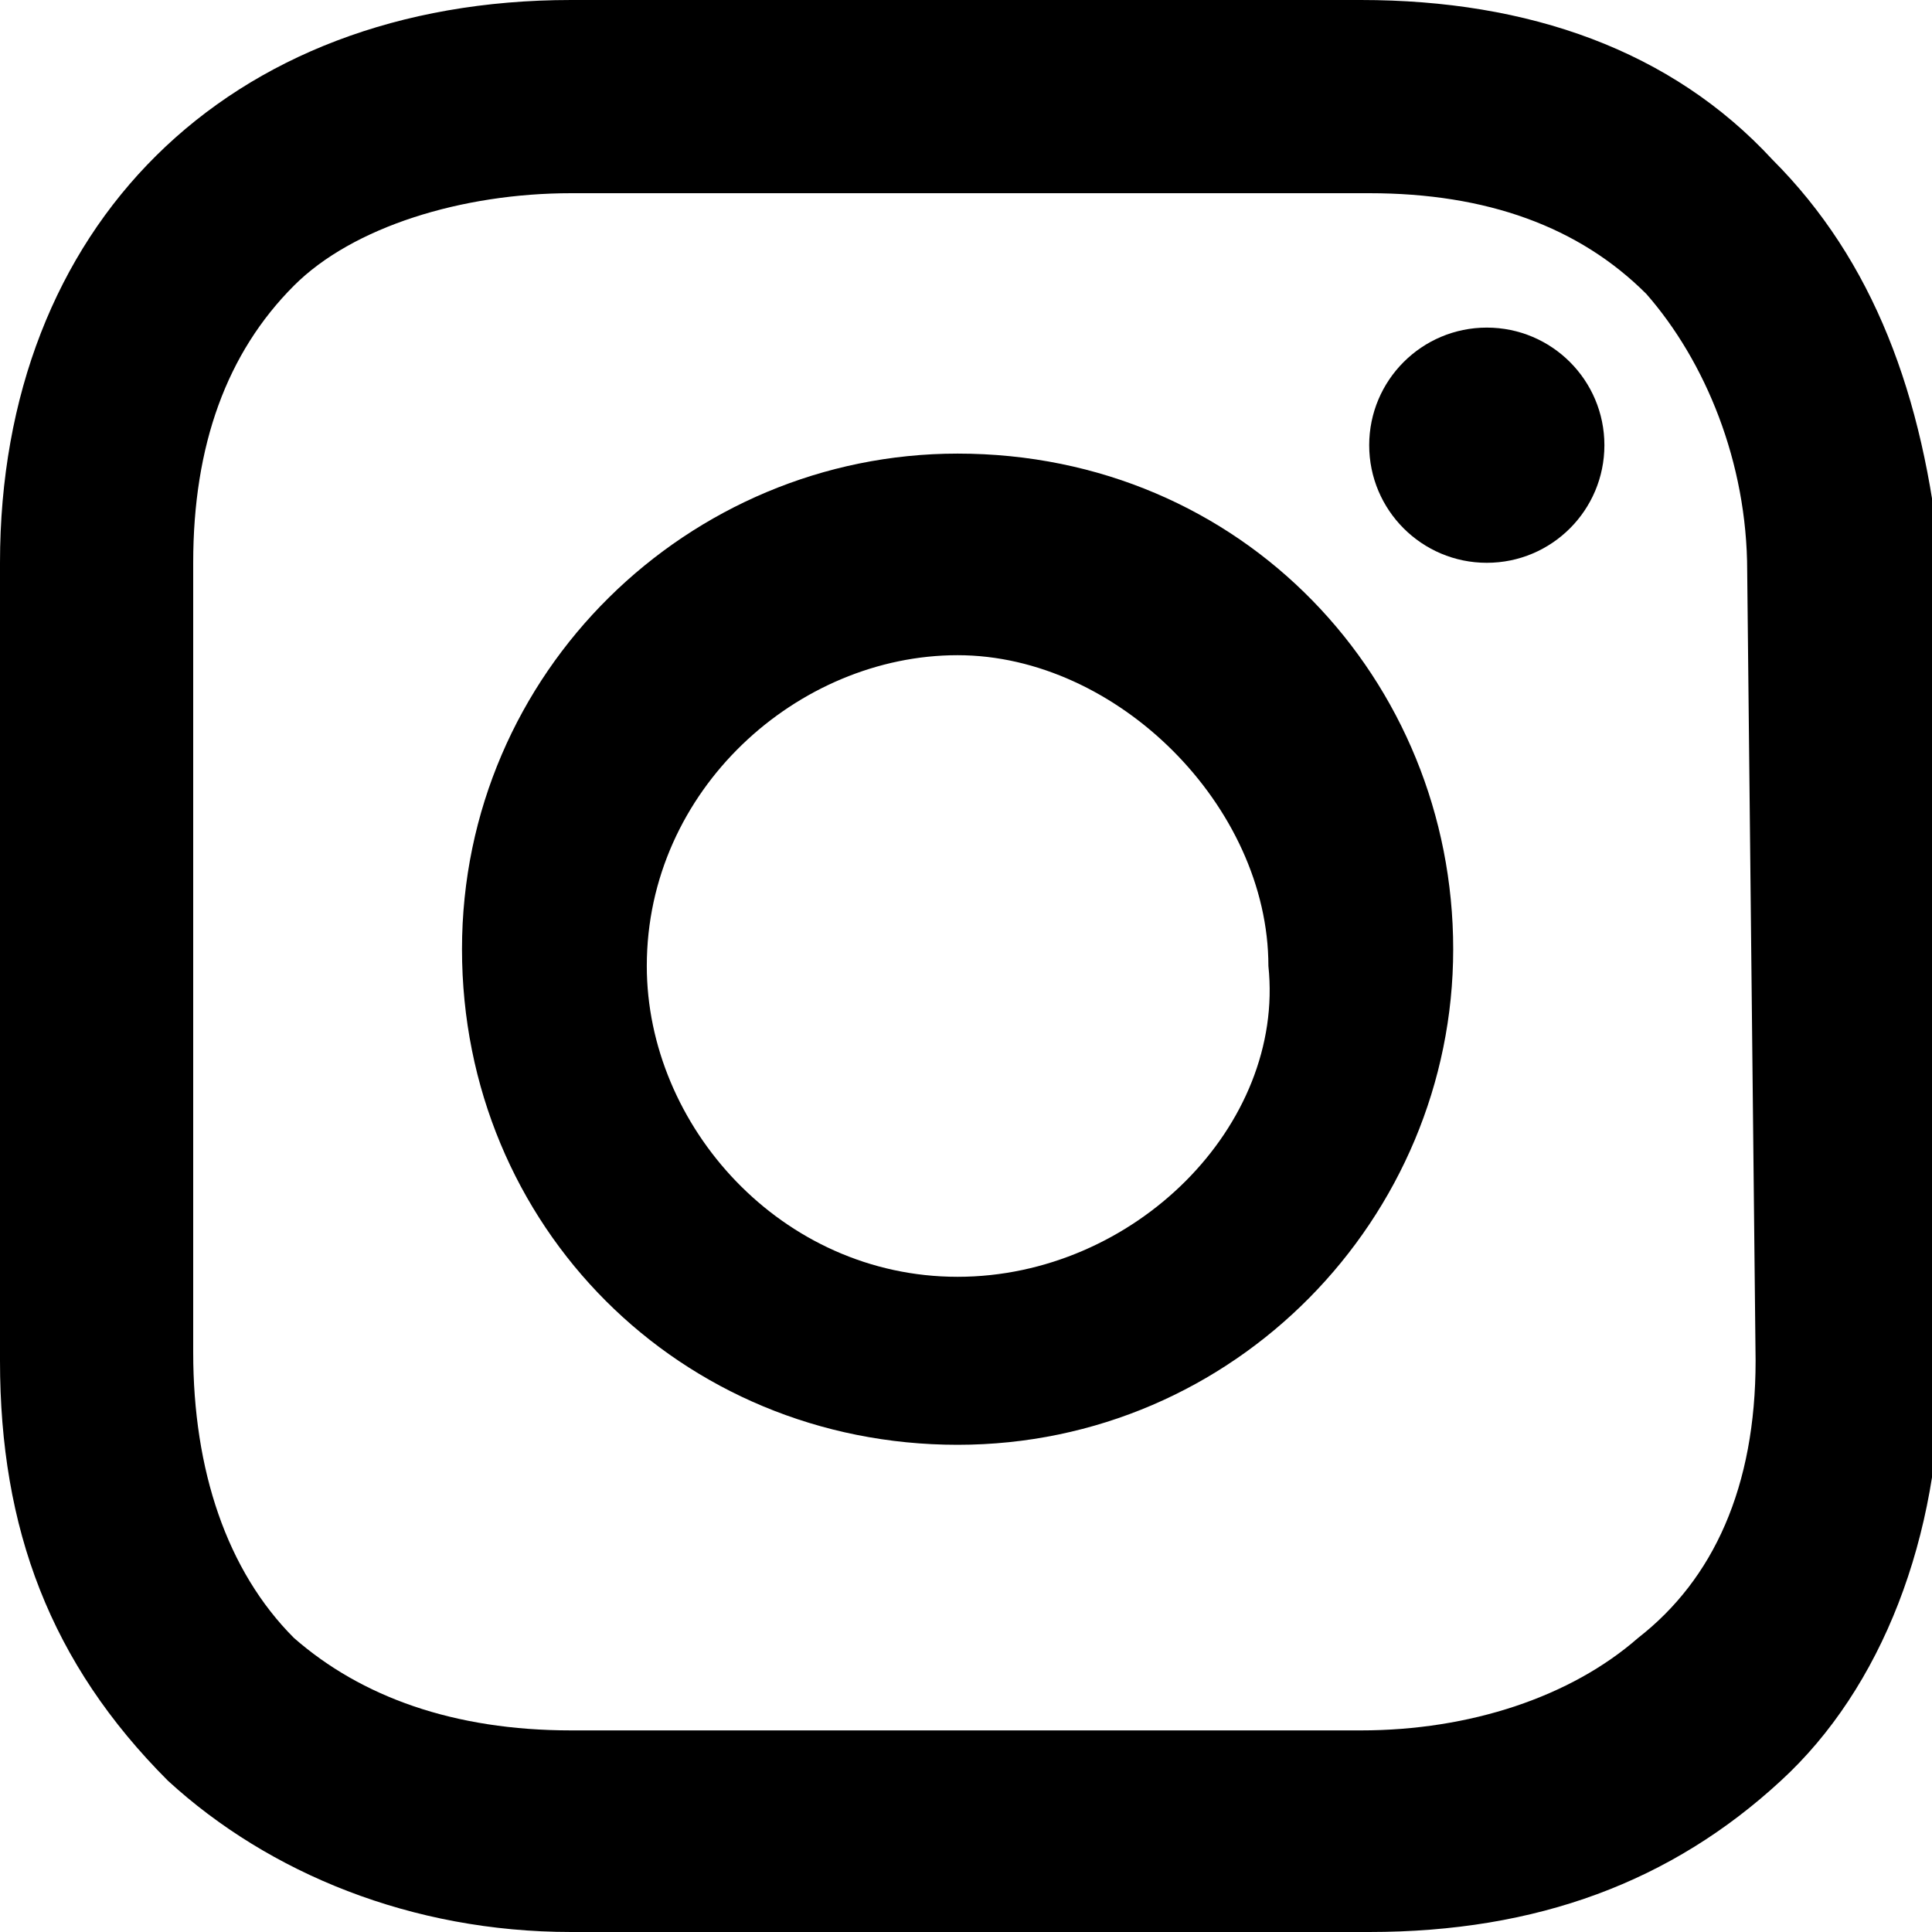 <svg xmlns="http://www.w3.org/2000/svg" xmlns:xlink="http://www.w3.org/1999/xlink" x="0px" y="0px" viewBox="0 0 23 23">
<g>
	<path d="M11.4,5.4c-3.2,0-5.9,2.6-5.9,5.9s2.6,5.9,5.9,5.9s5.9-2.7,5.9-5.9S14.8,5.4,11.4,5.4z M11.4,15.2
		c-2.1,0-3.7-1.8-3.7-3.7c0-2.1,1.8-3.7,3.7-3.7s3.7,1.8,3.7,3.7C15.3,13.4,13.5,15.2,11.4,15.2z"/>
	<circle cx="17.7" cy="5.3" r="1.4"/>
	<path d="M21.1,1.9C19.9,0.6,18.2,0,16.2,0H6.8C2.7,0,0,2.7,0,6.7v9.5c0,2,0.6,3.6,2,5c1.2,1.1,2.9,1.8,4.8,1.8h9.5
		c2,0,3.6-0.6,4.9-1.8c1.2-1.1,1.9-2.9,1.9-4.9V6.7C22.9,4.7,22.3,3.1,21.1,1.9z M20.9,16.2c0,1.5-0.5,2.6-1.4,3.3
		c-0.8,0.7-2,1.1-3.3,1.1H6.8c-1.4,0-2.5-0.4-3.3-1.1c-0.8-0.8-1.2-2-1.2-3.4V6.7c0-1.4,0.4-2.5,1.2-3.3c0.7-0.7,2-1.1,3.3-1.1h9.5
		c1.4,0,2.5,0.4,3.3,1.2c0.7,0.8,1.2,2,1.2,3.3L20.9,16.2L20.9,16.2z"/>
</g>
</svg>
